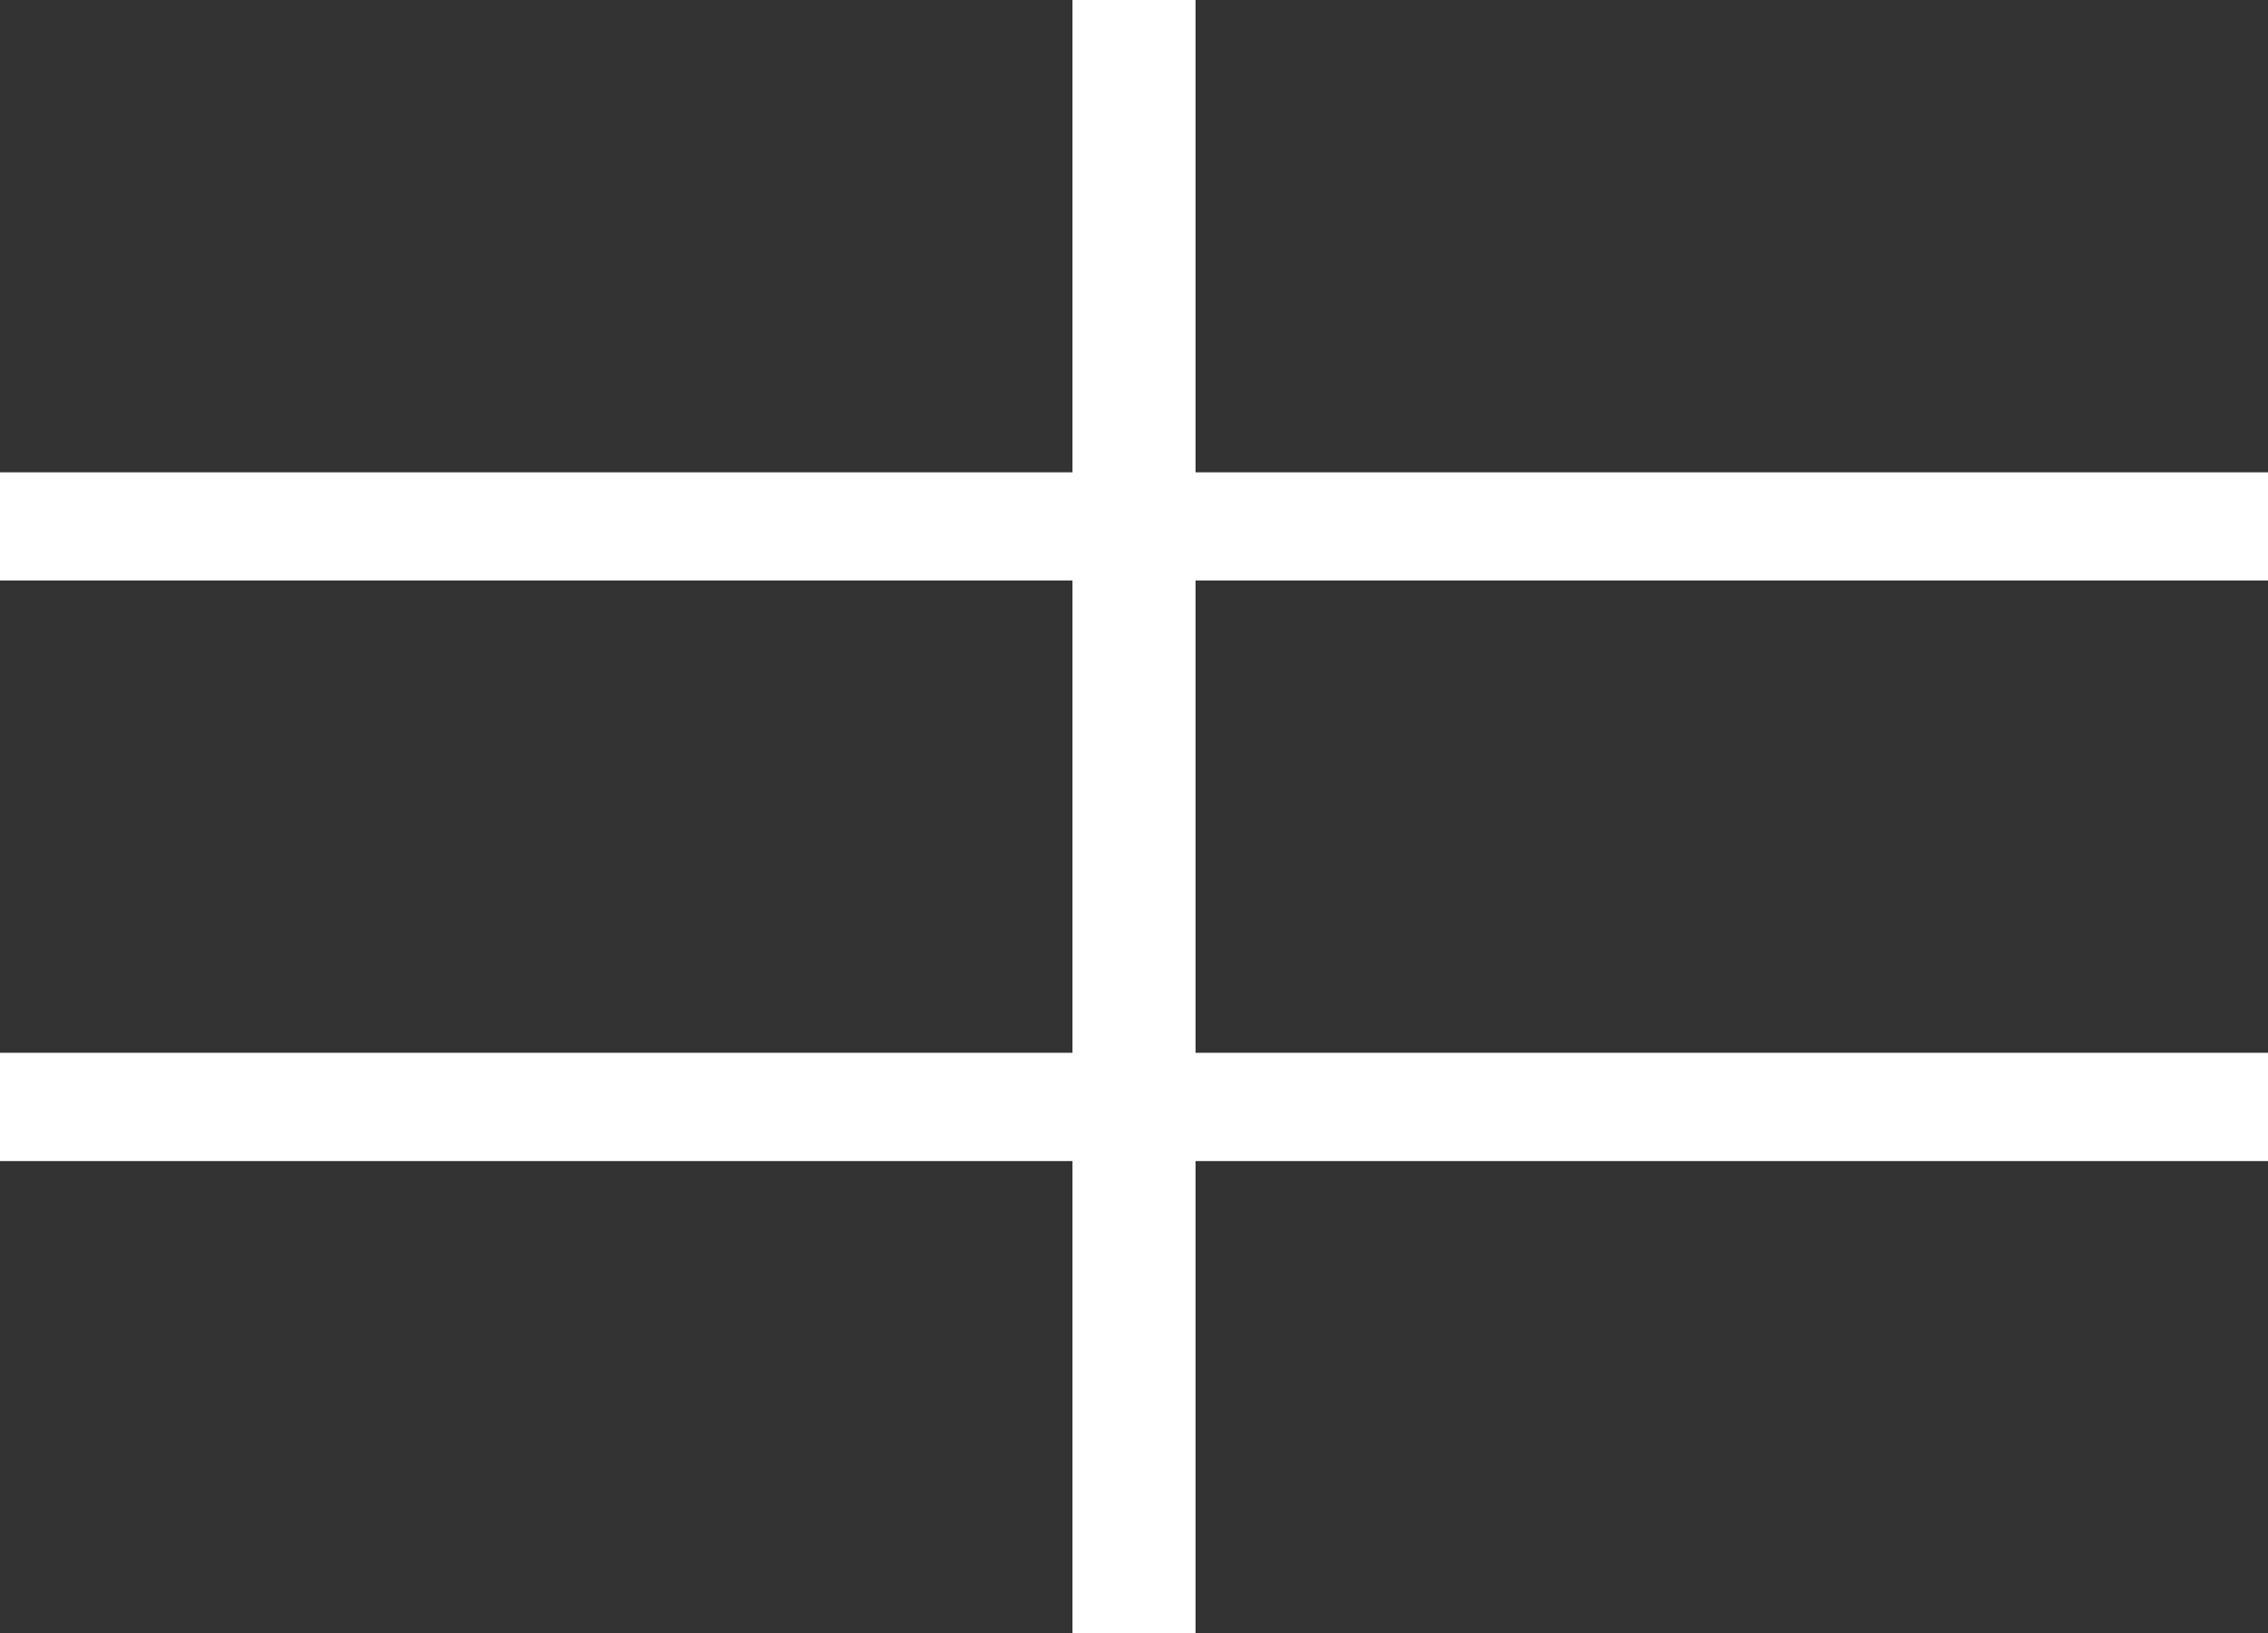 <svg xmlns="http://www.w3.org/2000/svg" width="19.208" height="13.833" viewBox="0 0 19.208 13.833">
  <g id="Group_673" data-name="Group 673" transform="translate(-5659.751 -135.544)">
    <rect id="Rectangle_553" data-name="Rectangle 553" width="9.083" height="4" transform="translate(5659.751 135.544)" fill="#333"/>
    <rect id="Rectangle_554" data-name="Rectangle 554" width="9.083" height="4" transform="translate(5669.876 135.544)" fill="#333"/>
    <rect id="Rectangle_555" data-name="Rectangle 555" width="9.083" height="4" transform="translate(5659.751 140.46)" fill="#333"/>
    <rect id="Rectangle_556" data-name="Rectangle 556" width="9.083" height="4" transform="translate(5669.876 140.46)" fill="#333"/>
    <rect id="Rectangle_557" data-name="Rectangle 557" width="9.083" height="4" transform="translate(5659.751 145.377)" fill="#333"/>
    <rect id="Rectangle_558" data-name="Rectangle 558" width="9.083" height="4" transform="translate(5669.876 145.377)" fill="#333"/>
  </g>
</svg>
